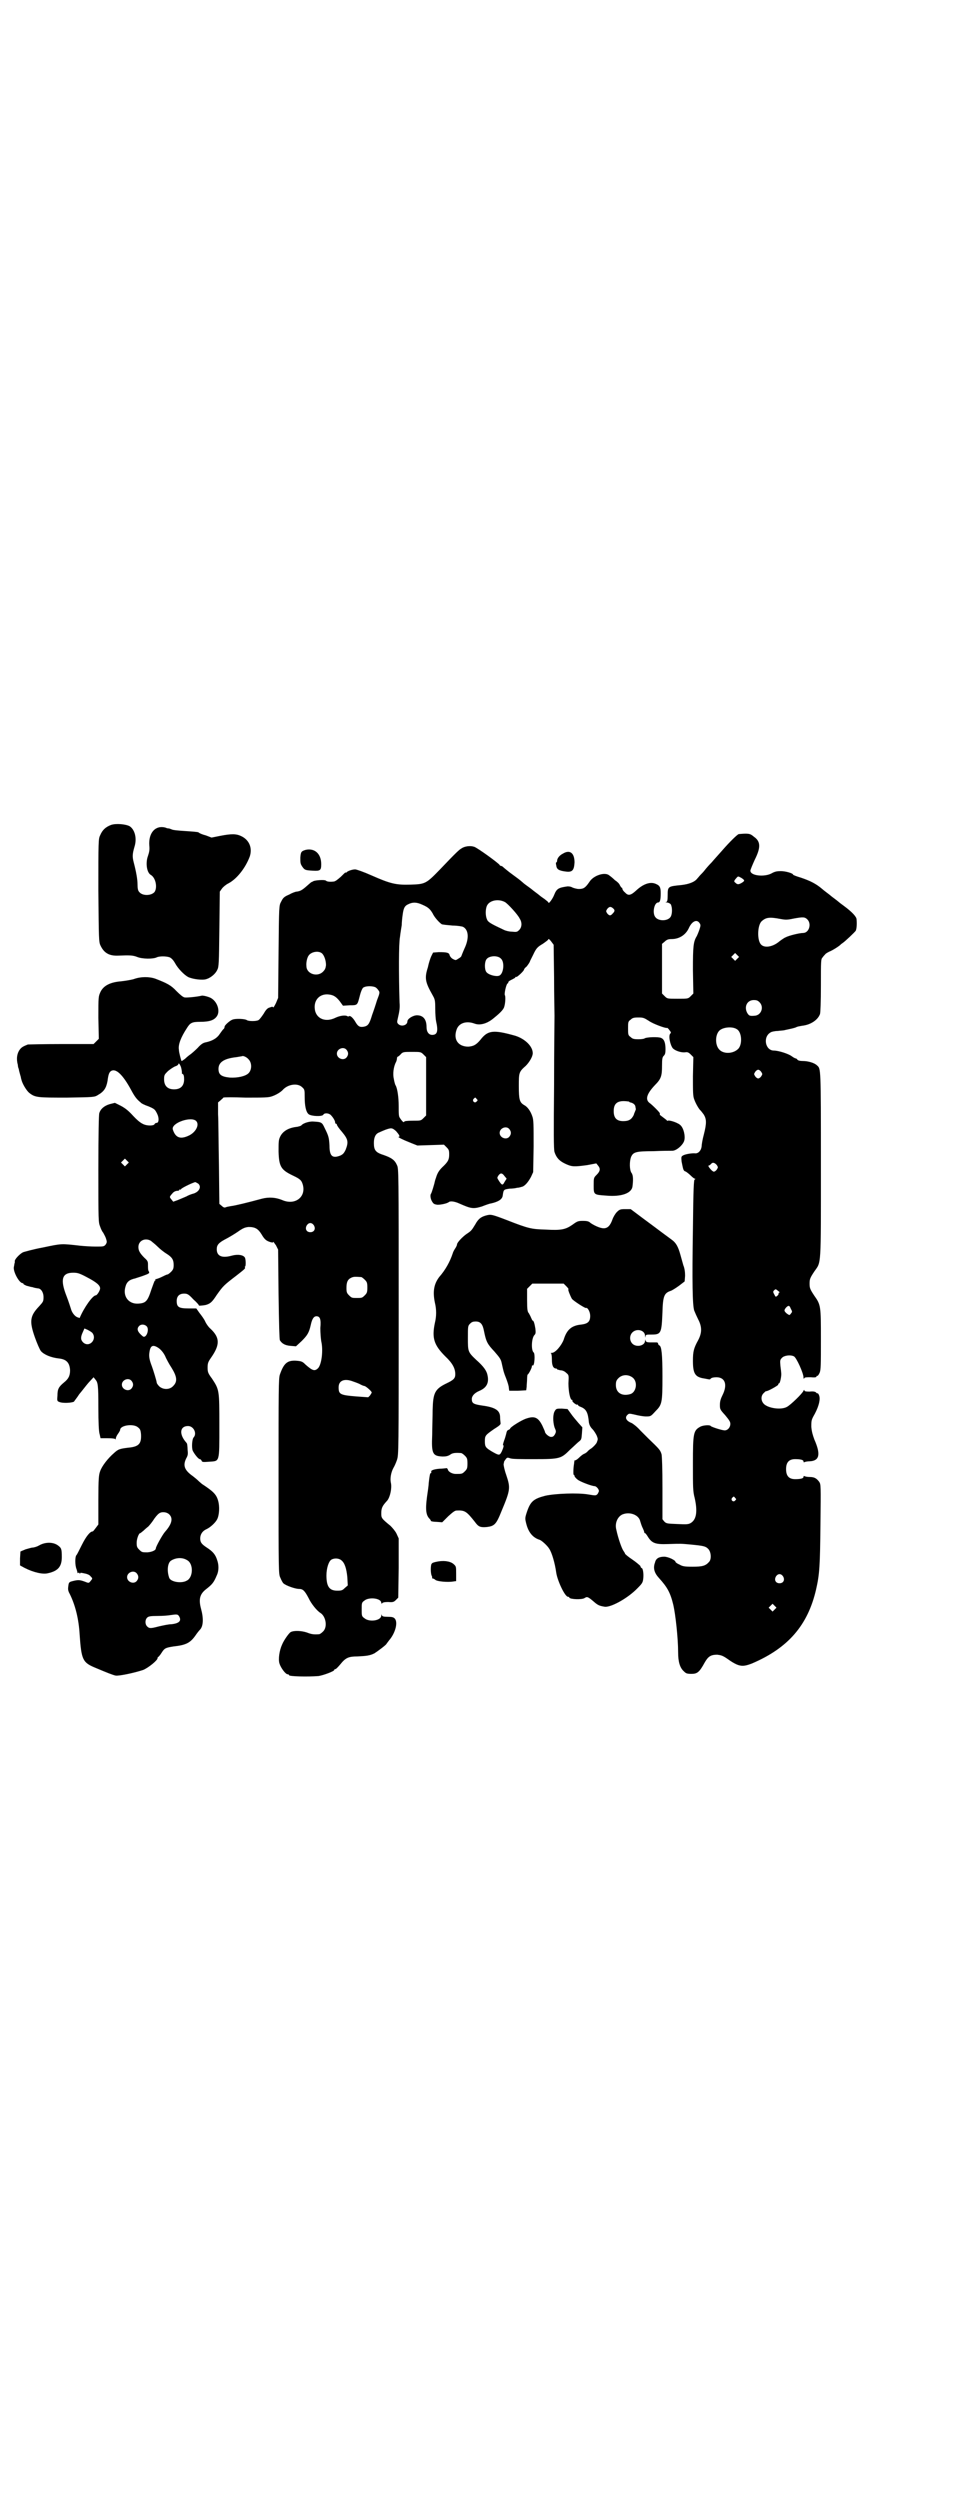 <?xml version="1.0" standalone="no"?>
<!DOCTYPE svg PUBLIC "-//W3C//DTD SVG 20010904//EN"
 "http://www.w3.org/TR/2001/REC-SVG-20010904/DTD/svg10.dtd">
<svg version="1.0" xmlns="http://www.w3.org/2000/svg"
 width="1112pt" height="2870pt" viewBox="0 0 1112 2870"
 preserveAspectRatio="xMidYMid meet">
<g transform="translate(0,2870) scale(0.5,-0.5)"
fill="#000000" stroke="none">
<path d="M255 3846 c-13 -5 -20 -12 -25 -24 -4 -8 -4 -14 -4 -127 1 -112 1
-118 5 -126 8 -17 20 -24 41 -23 25 1 33 1 43 -3 12 -5 37 -5 45 -1 6 3 22 3
30 0 4 -2 8 -6 12 -13 7 -13 21 -27 30 -32 10 -5 33 -8 42 -5 10 3 21 12 25
21 4 7 4 15 5 94 l1 86 5 7 c3 4 9 9 15 12 19 10 39 35 49 62 6 19 -1 37 -19
46 -12 6 -23 6 -49 1 l-20 -4 -13 5 c-8 2 -15 5 -17 7 -1 1 -15 2 -30 3 -15 1
-29 2 -32 4 -3 1 -5 2 -6 2 -1 0 -4 0 -8 2 -23 6 -39 -12 -37 -41 1 -10 0 -15
-3 -24 -6 -16 -3 -39 7 -44 11 -7 15 -29 8 -39 -8 -9 -28 -9 -35 0 -3 3 -4 8
-4 17 0 12 -3 29 -9 52 -3 12 -3 18 2 35 6 19 1 39 -11 47 -9 5 -32 7 -43 3z"/>
<path d="M1697 3825 c-4 -2 -19 -16 -39 -39 -7 -8 -18 -20 -23 -26 -6 -6 -13
-14 -16 -18 -3 -4 -8 -9 -10 -11 -2 -2 -5 -6 -7 -8 -6 -8 -19 -13 -37 -15 -30
-3 -31 -3 -31 -23 0 -12 -1 -15 -3 -16 -3 0 -2 -1 1 -1 3 0 7 -2 9 -4 4 -7 4
-24 -1 -30 -7 -9 -27 -9 -34 0 -8 9 -3 34 6 34 4 0 6 5 6 21 0 14 -2 18 -12
22 -12 5 -28 0 -45 -16 -12 -11 -18 -12 -25 -4 -4 3 -6 7 -6 8 0 2 -1 3 -2 3
0 0 -2 2 -4 6 -1 3 -6 8 -11 11 -4 4 -10 9 -13 11 -10 9 -37 0 -46 -15 -9 -13
-13 -16 -24 -16 -5 0 -11 2 -14 3 -3 2 -7 3 -12 3 -21 -3 -25 -5 -31 -20 -3
-8 -13 -22 -13 -17 0 1 -4 4 -9 8 -6 4 -10 7 -11 8 -1 1 -5 4 -9 7 -4 3 -8 6
-9 7 -1 1 -4 3 -8 6 -4 3 -10 7 -13 10 -8 7 -11 9 -30 23 -9 7 -16 13 -17 14
0 0 -2 1 -3 1 -1 0 -3 1 -3 2 -2 4 -53 41 -59 42 -9 3 -22 1 -29 -4 -5 -3 -10
-7 -49 -48 -32 -33 -34 -34 -68 -35 -33 -1 -46 2 -89 21 -18 8 -35 14 -38 14
-7 0 -18 -4 -20 -7 -1 -1 -2 -1 -2 0 0 1 -5 -4 -11 -10 -8 -7 -13 -11 -17 -11
-9 -1 -15 0 -17 2 -3 3 -25 1 -29 -1 -2 -1 -3 -2 -4 -2 -1 0 -5 -4 -11 -9 -10
-9 -15 -12 -23 -13 -3 0 -11 -3 -18 -7 -12 -5 -14 -8 -18 -16 -5 -9 -5 -9 -6
-115 l-1 -106 -5 -12 c-3 -6 -6 -11 -6 -10 -1 2 -3 2 -8 0 -5 -1 -9 -5 -14
-14 -4 -6 -9 -13 -12 -15 -5 -3 -23 -3 -27 0 -4 3 -26 4 -33 1 -6 -2 -18 -13
-18 -16 0 -2 -1 -5 -3 -6 -2 -2 -6 -8 -9 -12 -6 -9 -17 -15 -31 -18 -6 -1 -11
-4 -19 -13 -6 -6 -14 -13 -17 -15 -3 -2 -9 -7 -12 -10 -4 -3 -7 -5 -8 -5 -1 2
-6 20 -6 26 -2 12 5 29 18 49 8 13 12 15 31 15 22 0 33 4 39 14 7 12 0 33 -15
41 -6 3 -18 6 -21 5 -7 -2 -33 -5 -39 -4 -4 1 -10 6 -19 15 -12 13 -22 18 -48
28 -14 5 -34 5 -50 -1 -7 -2 -20 -4 -29 -5 -25 -2 -40 -10 -47 -24 -5 -11 -5
-11 -5 -60 l1 -48 -6 -6 -6 -6 -74 0 c-41 0 -75 -1 -77 -1 -10 -4 -14 -6 -18
-11 -7 -9 -9 -22 -5 -36 0 -3 1 -7 2 -9 1 -6 3 -12 4 -16 1 -2 1 -6 2 -8 2
-10 12 -26 18 -31 14 -11 19 -11 87 -11 62 1 63 1 71 6 14 8 19 16 22 32 2 16
4 20 8 23 11 7 27 -8 46 -43 8 -15 13 -22 22 -29 1 -2 9 -6 18 -9 14 -6 15 -7
20 -17 5 -10 4 -21 -1 -21 -2 0 -4 -1 -5 -3 -1 -2 -5 -3 -10 -3 -14 0 -23 5
-39 22 -10 11 -17 17 -28 23 l-14 7 -12 -3 c-13 -4 -21 -11 -24 -21 -1 -5 -2
-44 -2 -129 0 -118 0 -121 4 -131 2 -6 5 -12 7 -14 1 -2 4 -7 6 -12 3 -9 3
-10 0 -15 -4 -5 -5 -5 -23 -5 -10 0 -27 1 -36 2 -44 5 -42 5 -85 -4 -22 -4
-43 -10 -46 -11 -8 -4 -19 -16 -19 -20 0 -2 0 -4 0 -4 -1 -1 -1 -5 -2 -9 -3
-10 12 -38 20 -38 1 0 2 -1 2 -2 0 -1 3 -2 7 -4 5 -1 10 -3 13 -3 6 -2 7 -2
13 -3 7 0 13 -9 13 -20 0 -10 -1 -11 -10 -21 -21 -22 -23 -34 -10 -71 5 -14
11 -28 14 -32 7 -8 23 -15 42 -17 17 -2 24 -10 25 -27 0 -13 -4 -20 -14 -28
-12 -10 -15 -15 -15 -30 -1 -12 -1 -13 5 -15 7 -3 28 -2 33 1 1 2 7 9 12 17 6
7 15 19 21 26 l12 13 4 -5 c6 -7 7 -12 7 -65 0 -33 1 -56 3 -61 l2 -9 16 0
c12 0 17 -1 18 -2 0 -2 1 -1 1 1 0 2 2 7 5 11 3 4 5 8 5 9 0 11 31 15 41 6 5
-4 6 -6 7 -16 1 -20 -4 -27 -23 -30 -27 -3 -29 -4 -39 -13 -14 -12 -28 -30
-32 -42 -3 -8 -4 -17 -4 -66 l0 -56 -6 -8 c-3 -4 -6 -8 -7 -8 -6 0 -15 -11
-25 -31 -6 -12 -11 -22 -12 -23 -4 -3 -4 -24 0 -33 1 -3 2 -7 2 -8 0 -1 1 -1
2 0 1 1 2 0 3 -1 0 -2 1 -2 1 -1 0 2 1 2 2 2 2 0 6 -1 11 -2 4 -1 9 -3 11 -6
5 -5 5 -5 0 -11 -4 -5 -4 -5 -14 -1 -11 4 -15 4 -27 1 -8 -2 -9 -3 -10 -11 -1
-7 -1 -11 3 -18 13 -26 21 -58 23 -94 4 -58 7 -64 36 -76 26 -11 41 -17 47
-18 8 -1 42 6 63 13 12 5 33 22 33 27 0 2 1 3 2 3 0 0 4 4 7 9 7 11 9 12 28
15 28 3 38 8 50 25 4 6 9 12 11 14 7 8 8 25 2 47 -6 22 -3 34 11 45 14 11 18
15 25 32 5 10 5 24 1 35 -4 13 -10 20 -24 29 -12 8 -15 12 -15 21 0 9 5 17 14
21 9 4 21 15 25 23 5 10 6 30 2 43 -4 14 -11 21 -37 38 -1 1 -5 4 -8 7 -3 3
-9 8 -13 11 -20 14 -23 25 -15 41 4 7 4 10 3 20 0 6 -1 12 -1 12 0 1 -1 3 -2
4 -17 19 -15 38 4 38 13 0 21 -17 13 -26 -4 -4 -5 -25 -2 -31 4 -8 13 -19 16
-19 2 0 3 -2 4 -3 1 -4 3 -4 17 -3 25 2 24 -4 24 83 0 82 0 82 -17 108 -9 12
-10 15 -10 25 0 10 1 13 8 23 21 30 20 46 -1 66 -5 4 -11 13 -13 18 -3 6 -9
14 -13 19 l-7 10 -18 0 c-22 0 -27 3 -27 17 0 11 6 17 17 17 7 0 10 -1 21 -13
8 -7 13 -13 13 -14 -2 -1 6 -1 16 1 10 3 14 6 25 23 15 21 16 22 46 45 18 14
20 16 19 18 -1 1 -1 2 0 2 2 0 2 15 0 20 -3 7 -17 9 -31 5 -22 -6 -34 -1 -34
15 0 10 5 15 20 23 6 3 18 10 27 16 14 10 18 11 26 12 15 0 22 -4 30 -17 7
-12 11 -15 21 -18 4 -1 6 -1 6 1 0 1 2 -3 6 -8 l5 -10 1 -102 c1 -73 2 -103 3
-106 5 -8 12 -12 25 -13 l12 -1 13 12 c13 13 17 19 21 37 3 14 7 20 13 20 8 0
11 -6 9 -27 0 -11 1 -23 2 -30 5 -21 1 -53 -7 -62 -8 -8 -13 -6 -29 8 -7 7 -9
8 -22 9 -20 1 -28 -6 -37 -32 -3 -8 -3 -38 -3 -233 0 -219 0 -225 4 -233 2 -5
5 -11 7 -13 5 -5 27 -13 36 -13 9 0 13 -4 22 -21 6 -13 19 -29 27 -34 13 -8
17 -33 6 -43 -3 -3 -7 -6 -9 -6 -12 -1 -18 0 -28 4 -12 4 -29 5 -37 1 -4 -2
-16 -19 -20 -29 -6 -13 -9 -33 -6 -43 3 -10 14 -25 19 -25 2 0 3 -1 3 -2 0 -3
43 -4 68 -2 12 2 36 11 36 14 0 1 1 2 3 2 1 0 6 5 11 11 12 15 19 18 39 18 21
1 29 2 39 7 8 5 28 20 28 22 0 0 3 4 6 8 14 16 21 41 13 50 -3 3 -6 4 -16 4
-10 0 -13 1 -14 4 0 2 -1 2 -1 -1 0 -12 -28 -16 -39 -6 -6 4 -6 6 -6 20 0 14
0 16 6 20 10 9 39 6 39 -5 0 -2 1 -2 2 -1 1 2 6 3 14 3 11 -1 13 0 18 5 l5 5
1 68 0 68 -5 11 c-3 6 -9 13 -14 18 -21 17 -21 18 -21 29 0 12 3 17 12 27 8 7
13 31 10 43 -2 9 0 23 6 34 2 3 6 12 8 18 4 12 4 19 4 341 0 322 0 329 -4 336
-5 12 -13 17 -30 23 -19 6 -23 11 -23 28 0 13 4 21 12 24 2 1 9 4 14 6 14 5
16 5 25 -3 7 -8 10 -13 6 -13 -4 0 10 -7 28 -14 l15 -6 31 1 30 1 6 -6 c5 -5
6 -7 6 -16 0 -12 -2 -17 -16 -30 -7 -7 -11 -13 -14 -23 -3 -8 -4 -14 -4 -14 0
0 -6 -22 -8 -24 -2 -3 -1 -12 3 -18 3 -5 5 -6 12 -7 9 0 22 3 26 6 3 3 13 2
24 -3 27 -12 32 -13 52 -7 10 4 19 7 21 7 18 4 26 10 27 18 2 14 2 14 16 16 6
0 14 1 17 2 3 0 7 1 10 2 7 1 15 10 22 23 l5 11 1 59 c0 51 0 61 -3 69 -4 12
-11 22 -19 26 -10 6 -12 12 -12 43 0 31 0 33 16 47 8 8 16 21 16 29 0 16 -18
33 -40 40 -50 14 -63 13 -80 -9 -10 -12 -16 -15 -28 -16 -23 0 -35 16 -27 39
5 15 22 21 41 14 13 -5 30 0 45 13 15 12 21 19 23 24 3 8 4 25 2 28 -2 3 3 25
6 27 1 0 2 2 2 3 0 2 4 4 8 6 4 2 8 4 8 5 0 1 1 2 2 1 2 -1 18 14 18 17 0 1 2
4 6 7 3 4 7 9 8 13 2 4 5 10 7 14 7 15 10 18 22 25 7 5 13 9 13 11 0 1 3 -1 6
-5 l6 -8 1 -75 c0 -41 1 -81 1 -88 0 -7 -1 -79 -1 -159 -1 -108 -1 -148 1
-154 4 -12 10 -20 25 -27 15 -7 20 -7 50 -3 l21 4 4 -5 c6 -7 5 -13 -3 -21 -7
-7 -7 -7 -7 -25 0 -21 0 -21 29 -23 34 -3 57 5 60 20 2 15 2 27 -2 32 -5 7 -5
27 -1 37 5 11 11 13 51 13 20 1 39 1 44 1 9 0 24 13 27 23 3 10 -1 28 -8 35
-5 6 -26 13 -30 11 -1 -1 -2 0 -2 1 -1 1 -5 4 -9 7 -4 3 -8 6 -7 6 0 1 0 2 0
3 0 2 -18 20 -24 24 -10 8 -6 21 13 41 14 14 16 21 16 44 0 17 1 20 4 23 3 3
4 6 4 15 0 15 -3 23 -10 26 -6 3 -34 2 -38 -1 -1 -1 -7 -2 -14 -2 -11 0 -14 1
-18 5 -6 4 -6 6 -6 20 0 14 0 16 6 20 4 4 7 5 18 5 11 0 13 -1 24 -8 10 -7 38
-17 41 -16 1 1 4 -2 6 -5 4 -5 4 -6 2 -8 -5 -5 0 -27 6 -34 5 -5 18 -10 28 -9
5 1 8 0 13 -5 l6 -6 -1 -44 c0 -35 0 -46 3 -53 3 -9 11 -23 15 -26 1 -1 4 -5
7 -9 6 -10 7 -19 0 -46 -3 -11 -5 -23 -5 -27 -1 -9 -7 -16 -14 -16 -8 1 -25
-2 -29 -5 -4 -2 -4 -4 -3 -14 4 -20 4 -21 10 -23 3 -2 8 -6 11 -9 4 -4 8 -7 9
-7 2 0 2 -1 0 -2 -2 -1 -3 -19 -4 -112 -2 -125 -1 -177 3 -189 2 -5 6 -14 9
-20 9 -17 9 -31 0 -48 -10 -18 -12 -26 -12 -47 0 -30 5 -38 27 -41 5 -1 10 -2
11 -2 0 0 2 0 3 2 2 2 7 3 13 3 20 0 26 -17 14 -41 -4 -8 -6 -14 -6 -22 0 -10
0 -11 12 -24 9 -11 12 -15 12 -20 0 -8 -6 -15 -13 -15 -6 0 -31 8 -32 10 -2 3
-16 2 -23 -1 -17 -9 -18 -14 -18 -86 0 -54 0 -63 4 -78 7 -31 4 -49 -8 -57 -6
-4 -10 -4 -32 -3 -24 1 -25 1 -30 6 l-4 5 0 70 c0 49 -1 72 -2 79 -3 10 -5 12
-31 37 -3 3 -11 11 -18 18 -7 8 -16 15 -20 17 -13 5 -16 13 -9 19 3 3 4 3 17
0 8 -2 19 -4 25 -4 11 0 11 0 22 12 15 15 16 19 16 80 0 50 -2 69 -7 71 -2 1
-3 3 -3 4 0 2 -2 3 -3 3 -2 0 -9 0 -14 0 -9 0 -11 1 -12 5 0 3 0 3 -1 -1 0
-12 -20 -16 -29 -7 -7 7 -7 19 0 26 10 10 29 5 29 -8 0 -4 1 -5 1 -1 1 4 2 4
14 4 22 0 23 3 25 51 1 37 4 44 18 49 4 1 13 7 20 12 l13 10 1 13 c0 8 -1 17
-4 24 -2 7 -5 18 -7 25 -5 18 -10 27 -20 34 -4 3 -15 11 -23 17 -8 6 -28 21
-43 32 l-28 21 -13 0 c-11 0 -13 -1 -19 -7 -3 -3 -8 -11 -10 -17 -5 -14 -11
-20 -20 -20 -8 0 -21 6 -30 12 -4 4 -8 5 -18 5 -11 0 -13 -1 -24 -9 -16 -11
-26 -13 -61 -11 -33 1 -39 2 -90 22 -34 13 -36 13 -45 11 -13 -3 -20 -8 -27
-21 -8 -13 -9 -15 -20 -22 -10 -7 -22 -20 -22 -24 0 -2 -2 -6 -4 -9 -2 -3 -5
-8 -6 -12 -6 -18 -16 -37 -31 -54 -12 -16 -15 -33 -10 -58 4 -16 4 -32 0 -48
-7 -34 -2 -50 24 -76 17 -16 23 -28 23 -41 0 -9 -3 -13 -20 -21 -27 -13 -31
-22 -32 -61 0 -14 -1 -40 -1 -57 -2 -44 1 -49 24 -50 8 0 12 1 17 4 5 4 11 5
25 4 2 0 6 -3 9 -6 5 -5 6 -7 6 -18 0 -11 -1 -13 -6 -18 -6 -6 -7 -6 -21 -6
-8 0 -17 5 -18 10 -1 3 -3 4 -5 3 -2 0 -8 -1 -14 -1 -13 -1 -21 -4 -19 -7 0
-2 0 -3 -1 -3 -2 0 -3 -5 -5 -23 0 -4 -2 -19 -4 -32 -4 -30 -2 -42 6 -50 2 -2
3 -4 3 -5 1 -1 7 -2 13 -2 l13 -1 14 14 c10 9 15 13 19 13 19 1 23 -2 42 -26
8 -11 12 -13 26 -12 19 2 23 6 35 36 21 50 21 54 11 84 -4 11 -6 22 -6 24 0 1
1 4 1 5 0 2 2 4 4 7 3 4 4 4 10 2 4 -2 25 -2 55 -2 60 0 62 1 83 22 9 8 18 17
21 19 5 4 5 6 6 18 l1 14 -9 10 c-5 6 -13 15 -17 21 l-8 11 -13 1 c-12 0 -13
0 -16 -5 -5 -7 -5 -25 -1 -38 4 -9 4 -10 1 -16 -3 -5 -5 -6 -9 -6 -5 0 -14 8
-14 12 0 1 -3 7 -6 14 -10 20 -19 23 -40 15 -12 -5 -34 -19 -34 -22 0 -1 -2
-2 -4 -3 -3 -1 -4 -4 -5 -9 -1 -4 -3 -11 -5 -16 -2 -6 -3 -10 -2 -10 2 0 1 -5
-3 -14 -5 -10 -6 -10 -22 -1 -15 9 -17 11 -17 24 0 13 1 14 21 28 13 8 16 11
15 14 0 2 -1 8 -1 13 0 16 -11 23 -41 27 -20 3 -24 5 -24 15 0 7 6 14 18 19
16 7 22 18 18 36 -2 10 -9 20 -26 35 -19 18 -19 19 -19 50 0 27 0 28 5 33 4 4
7 5 13 5 11 0 16 -6 19 -22 5 -25 8 -30 24 -47 13 -15 15 -18 17 -28 4 -18 4
-19 10 -34 3 -8 6 -17 6 -21 l1 -7 20 0 19 1 1 8 c0 5 1 13 1 18 0 6 1 10 1
10 2 0 10 15 10 19 0 2 1 3 2 2 4 -2 6 27 2 30 -6 5 -5 33 2 40 3 3 3 6 2 15
-2 12 -4 18 -6 18 -1 0 -2 3 -4 7 -1 3 -4 8 -5 10 -3 3 -4 8 -4 30 l0 26 6 6
6 6 36 0 36 0 6 -6 c4 -4 6 -7 5 -7 -2 0 4 -15 8 -22 4 -5 29 -21 32 -21 4 2
10 -9 10 -18 0 -13 -5 -18 -20 -20 -23 -2 -34 -12 -41 -35 -5 -13 -19 -30 -27
-30 -3 0 -4 -1 -2 -1 1 -1 2 -6 2 -15 0 -13 3 -20 10 -20 1 0 2 -1 2 -2 0 0 3
-1 7 -2 5 0 10 -2 14 -6 6 -5 6 -5 5 -24 0 -19 4 -38 8 -38 1 0 2 -1 1 -2 -1
-2 9 -10 11 -9 1 1 2 0 2 -1 0 -1 3 -3 6 -4 13 -5 17 -13 19 -36 1 -5 3 -10 8
-15 4 -4 8 -11 10 -15 3 -8 3 -8 0 -16 -2 -4 -8 -10 -12 -13 -5 -3 -9 -7 -9
-7 0 -1 -3 -3 -6 -5 -4 -1 -10 -6 -14 -10 -4 -4 -8 -6 -9 -6 0 1 -1 1 -1 0 0
-1 -1 -4 -1 -7 -2 -10 -2 -26 -1 -26 1 0 2 -1 2 -3 0 -1 3 -5 7 -8 6 -5 33
-15 39 -15 4 0 10 -7 10 -11 0 -2 -2 -5 -3 -7 -4 -4 -4 -4 -22 -1 -24 4 -75 2
-98 -3 -27 -7 -34 -13 -42 -36 -5 -15 -5 -16 -2 -28 5 -20 15 -32 30 -37 5 -1
19 -14 23 -21 6 -9 13 -33 16 -55 3 -19 20 -55 27 -55 2 0 3 -1 3 -2 2 -4 29
-5 35 -1 6 4 8 3 21 -8 10 -9 14 -10 26 -12 15 -1 53 20 75 43 11 11 12 13 13
23 1 11 -1 23 -4 23 -1 0 -2 2 -3 5 -2 2 -10 9 -19 15 -9 6 -16 12 -16 13 0 1
-2 4 -4 7 -4 6 -12 29 -16 48 -4 15 3 30 14 35 17 7 38 -1 41 -16 1 -3 3 -10
5 -14 2 -4 4 -9 4 -10 0 -2 1 -3 2 -3 1 0 4 -4 7 -9 9 -14 17 -17 45 -16 31 1
30 1 52 -1 31 -3 35 -4 41 -10 7 -7 8 -24 2 -30 -8 -9 -15 -11 -38 -11 -19 0
-23 1 -30 5 -5 2 -9 5 -9 6 0 4 -17 12 -26 12 -12 0 -19 -4 -21 -13 -5 -13 -2
-24 9 -36 19 -21 26 -33 33 -62 5 -22 11 -76 11 -109 0 -21 4 -35 13 -43 5 -5
7 -6 18 -6 13 0 18 4 30 26 8 14 14 18 29 18 8 -1 12 -2 21 -8 28 -20 36 -21
59 -12 82 35 128 87 147 170 8 35 9 54 10 149 1 91 1 92 -3 98 -6 8 -11 11
-22 11 -5 0 -10 1 -12 2 -1 1 -2 0 -2 -2 0 -3 -6 -5 -19 -5 -14 0 -21 7 -21
23 0 16 7 23 21 23 13 0 19 -2 19 -5 0 -2 1 -3 2 -2 2 1 7 2 12 2 23 1 26 16
11 50 -4 11 -6 18 -7 29 0 15 0 16 8 30 10 19 13 34 10 42 -1 3 -3 6 -4 5 0 0
-2 0 -3 2 -2 2 -7 3 -15 2 -10 0 -12 1 -12 3 0 2 -1 1 -2 -1 -2 -6 -30 -33
-38 -37 -12 -7 -39 -4 -51 5 -9 7 -10 20 -2 27 2 2 4 4 5 4 3 -1 28 13 28 15
0 2 1 3 2 3 2 0 5 14 5 21 0 3 -1 12 -2 19 -1 13 -1 14 4 19 5 5 19 7 27 3 6
-3 22 -39 22 -48 0 -4 1 -4 2 -2 1 2 5 2 15 2 10 -1 13 0 13 2 0 1 1 2 2 1 1
0 3 3 5 7 3 7 3 18 3 77 0 76 0 79 -15 100 -10 15 -11 18 -11 28 0 10 1 13 11
28 16 23 15 6 15 245 0 226 0 220 -9 228 -6 6 -21 10 -32 10 -7 0 -11 1 -13 3
-1 2 -3 3 -4 3 -1 0 -5 2 -9 5 -8 6 -31 13 -41 13 -20 0 -26 32 -7 42 1 1 9 3
16 3 6 1 14 1 16 2 14 3 24 5 27 7 2 1 7 2 13 3 19 2 36 13 41 27 1 4 2 27 2
66 0 57 0 60 4 64 2 3 5 6 6 7 0 1 5 4 9 6 8 3 25 14 27 17 1 1 3 2 4 3 5 3
27 24 30 28 2 4 3 14 2 26 0 6 -10 17 -29 31 -7 5 -12 9 -13 10 -1 1 -5 4 -9
7 -4 3 -8 6 -9 7 -1 1 -5 4 -9 7 -4 3 -9 7 -10 8 -14 12 -28 19 -49 26 -10 3
-18 6 -18 7 0 3 -17 8 -28 8 -9 0 -14 -1 -21 -5 -16 -9 -49 -6 -49 6 0 2 5 14
10 25 14 28 14 42 -2 53 -7 6 -10 7 -20 7 -6 0 -13 -1 -15 -1z m7 -101 c7 -5
8 -6 0 -11 -7 -4 -10 -4 -14 0 -4 3 -4 4 0 9 6 7 5 7 14 2z m-544 -55 c6 -3
30 -29 34 -38 6 -9 5 -20 -1 -26 -5 -5 -6 -5 -17 -4 -6 0 -14 2 -18 4 -30 14
-37 18 -39 24 -4 8 -4 24 0 32 6 12 26 16 41 8z m-190 -6 c14 -6 18 -10 24
-20 4 -9 15 -21 21 -25 3 -1 14 -2 25 -3 11 0 22 -2 24 -3 13 -7 14 -27 3 -50
-4 -9 -7 -17 -7 -17 0 -1 -3 -4 -7 -6 -6 -4 -6 -4 -12 -1 -4 2 -7 6 -8 9 -1 6
-7 7 -25 7 l-13 -1 -4 -8 c-2 -4 -6 -16 -8 -26 -8 -25 -6 -34 11 -64 5 -9 6
-11 6 -31 0 -12 1 -25 2 -29 5 -22 3 -31 -9 -31 -8 0 -13 7 -13 18 0 18 -8 27
-22 27 -9 0 -22 -8 -22 -14 0 -9 -14 -13 -21 -6 -3 3 -3 5 -1 13 4 17 5 25 4
36 -2 66 -2 136 1 151 1 9 3 21 4 27 0 6 1 16 2 23 2 15 4 21 13 25 10 5 19 5
32 -1z m438 -8 c5 -4 5 -7 0 -12 -5 -6 -8 -6 -13 0 -3 5 -3 5 0 10 5 6 8 6 13
2z m386 -25 c11 -2 15 -2 29 1 22 4 26 4 32 -2 10 -10 4 -31 -10 -31 -8 0 -33
-6 -40 -10 -3 -1 -10 -6 -14 -9 -15 -13 -34 -16 -42 -8 -10 9 -9 45 1 54 10 9
18 10 44 5z m-187 -9 c3 -4 3 -6 0 -15 -2 -6 -5 -13 -6 -15 -8 -13 -9 -23 -9
-78 l1 -54 -6 -6 c-6 -6 -6 -6 -30 -6 -24 0 -24 0 -30 6 l-6 6 0 57 0 57 6 5
c5 5 9 6 16 6 18 0 33 10 40 26 7 15 18 20 24 11z m-867 -70 c5 -5 9 -16 9
-27 -1 -7 -2 -10 -7 -15 -13 -13 -38 -5 -38 13 -1 9 2 20 5 24 6 9 23 12 31 5z
m954 -12 l-5 -5 -4 4 -5 5 4 4 5 5 4 -4 5 -5 -4 -4z m-543 0 c9 -8 6 -35 -4
-39 -7 -3 -26 2 -30 9 -4 6 -4 23 1 29 6 8 26 9 33 1z m-290 -65 c3 -1 6 -4 8
-7 4 -5 4 -6 -3 -24 -3 -10 -8 -25 -11 -33 -6 -20 -9 -25 -18 -27 -10 -2 -14
0 -20 10 -5 9 -12 16 -15 14 -1 -1 -3 -1 -4 0 -5 3 -18 1 -28 -4 -21 -10 -41
-3 -46 16 -5 22 8 39 29 38 12 -1 18 -4 27 -15 l8 -11 16 1 c18 0 17 0 23 23
2 8 5 15 7 17 4 4 18 5 27 2z m884 -35 c11 -11 4 -30 -11 -31 -12 -1 -13 0
-17 6 -8 14 -1 30 15 30 6 0 9 -1 13 -5z m-52 -62 c12 -7 13 -37 2 -46 -12
-11 -34 -11 -43 0 -9 10 -9 32 0 42 8 9 31 11 41 4z m-897 -47 c5 -6 5 -12 0
-18 -7 -8 -22 -2 -22 9 0 11 15 17 22 9z m177 -11 l6 -6 0 -67 0 -67 -6 -6
c-6 -6 -6 -6 -25 -6 -13 0 -19 -1 -19 -2 -1 -3 -4 -1 -10 8 -3 4 -3 9 -3 28 0
20 -3 40 -7 47 -1 1 -3 8 -4 14 -3 12 -1 29 5 40 1 2 2 6 2 8 0 2 1 4 2 4 0 0
4 2 7 6 5 5 7 5 26 5 19 0 20 0 26 -6z m-402 -11 c8 -8 8 -24 0 -32 -7 -7 -25
-11 -43 -10 -20 2 -26 7 -26 20 0 16 14 24 42 27 6 1 11 2 12 2 2 2 11 -2 15
-7z m-154 -23 c1 -4 1 -8 1 -9 -1 0 0 -1 2 -2 2 -1 3 -5 3 -12 0 -15 -8 -23
-23 -23 -15 0 -23 8 -23 23 0 10 1 11 9 19 5 4 12 9 17 11 4 1 7 4 7 5 0 5 6
-4 7 -12z m1332 -6 c3 -5 3 -5 0 -10 -2 -3 -5 -5 -7 -5 -2 0 -5 2 -7 5 -3 5
-3 5 0 10 2 3 5 5 7 5 2 0 5 -2 7 -5z m-1055 -35 c6 -5 6 -7 6 -22 0 -21 3
-35 9 -40 6 -5 32 -6 34 -1 2 4 12 4 17 -1 5 -5 10 -13 10 -17 0 -2 1 -3 2 -3
1 0 2 -1 2 -2 0 -2 5 -9 12 -17 14 -17 15 -23 8 -41 -4 -8 -6 -10 -12 -13 -18
-7 -25 -2 -25 23 -1 18 -2 22 -11 40 -6 13 -7 14 -25 15 -9 1 -23 -3 -28 -8
-1 -2 -6 -3 -10 -4 -20 -2 -33 -10 -39 -22 -4 -8 -4 -12 -4 -35 1 -35 6 -42
33 -55 17 -8 20 -11 23 -22 7 -28 -19 -47 -48 -34 -15 6 -30 7 -46 3 -33 -9
-62 -16 -71 -17 -6 -1 -11 -2 -13 -3 -2 -1 -5 0 -8 3 l-6 5 -1 90 c-1 49 -1
101 -2 116 l0 27 6 5 c3 3 6 5 6 6 1 1 24 1 51 0 42 0 53 0 61 3 9 3 19 9 24
14 12 14 35 17 45 7z m401 -27 c3 -3 3 -3 0 -6 -4 -5 -11 1 -7 6 4 4 4 4 7 0z
m350 -6 c1 -1 2 -2 3 -2 6 -1 12 -5 12 -11 1 -3 1 -7 0 -7 0 -1 -1 -2 -1 -3 0
0 -2 -4 -3 -8 -5 -10 -11 -14 -24 -14 -15 0 -22 7 -22 23 0 16 7 23 23 23 5 0
11 -1 12 -1z m-994 -45 c8 -9 -2 -27 -19 -34 -18 -8 -29 -4 -35 15 -4 15 43
31 54 19z m719 -18 c5 -6 5 -12 0 -18 -7 -8 -22 -2 -22 9 0 11 15 17 22 9z
m-878 -81 l-5 -5 -4 4 -5 5 4 4 5 5 4 -4 5 -5 -4 -4z m1355 -2 c3 -5 3 -5 0
-10 -2 -3 -5 -5 -7 -5 -4 0 -15 14 -12 14 2 0 4 2 6 4 3 4 8 3 13 -3z m-488
-25 l5 -6 -5 -8 c-4 -8 -6 -8 -14 5 -3 5 -3 5 0 10 5 7 9 6 14 -1z m-703 -18
c8 -8 0 -20 -14 -23 -3 -1 -9 -3 -14 -6 -5 -2 -14 -6 -19 -8 l-11 -4 -4 5 c-5
6 -5 6 2 14 3 4 8 6 11 6 3 0 5 1 5 2 0 1 1 2 2 1 1 -1 2 0 2 1 2 3 29 16 33
16 2 -1 6 -3 7 -4z m265 -95 c5 -8 1 -16 -8 -16 -9 0 -13 8 -8 16 2 3 5 5 8 5
3 0 6 -2 8 -5z m-374 -36 c2 -2 9 -7 15 -13 6 -6 15 -13 20 -16 13 -8 17 -14
17 -26 0 -8 -1 -11 -6 -16 -3 -3 -7 -6 -8 -6 -2 0 -8 -3 -14 -6 -6 -3 -13 -5
-14 -5 -1 1 -1 1 0 -1 1 -1 0 -2 -1 -2 -1 0 -4 -9 -8 -20 -9 -28 -13 -32 -31
-33 -21 -1 -35 16 -29 38 3 12 9 17 23 20 2 1 10 3 18 6 14 5 15 6 13 10 -2 2
-2 8 -2 14 0 8 0 10 -8 17 -11 11 -14 17 -14 25 0 15 16 22 29 14z m-148 -83
c23 -12 31 -19 31 -26 0 -5 -7 -16 -10 -16 -7 0 -27 -28 -37 -52 0 0 -3 1 -6
2 -6 3 -12 11 -14 19 -1 3 -5 16 -10 29 -15 38 -11 54 15 54 10 0 14 -1 31
-10z m631 0 c1 0 5 -3 8 -6 5 -5 6 -7 6 -18 0 -11 -1 -13 -6 -18 -6 -6 -7 -6
-18 -6 -11 0 -12 0 -18 6 -5 5 -6 7 -6 17 0 14 3 20 12 24 5 2 8 2 22 1z m958
-32 c3 -2 4 -4 2 -4 -1 0 -2 -1 -1 -2 0 -1 -1 -3 -3 -5 -4 -3 -4 -3 -7 3 -3 5
-3 7 -1 9 4 4 4 4 10 -1z m29 -41 c4 -7 3 -7 0 -11 -3 -4 -3 -4 -9 0 -7 6 -7
8 -2 14 6 6 8 5 11 -3z m-1480 -40 c7 -7 -1 -29 -9 -23 -12 10 -15 17 -8 24 4
4 12 4 17 -1z m-125 -15 c12 -15 -7 -35 -21 -22 -6 6 -6 12 -1 23 l4 9 7 -3
c4 -2 9 -5 11 -7z m151 -34 c8 -5 15 -15 18 -23 2 -4 7 -14 13 -23 13 -21 14
-32 4 -42 -8 -9 -23 -9 -32 -1 -3 3 -6 7 -6 9 0 3 -8 29 -11 37 -5 13 -7 21
-6 30 2 17 7 21 20 13z m1092 -70 c11 -11 6 -34 -8 -37 -19 -5 -32 4 -32 21 0
8 1 11 6 16 9 9 24 9 34 0z m-1153 -6 c5 -6 5 -12 0 -18 -7 -8 -22 -2 -22 9 0
11 15 17 22 9z m510 -2 c6 -2 14 -5 17 -7 4 -2 7 -3 8 -3 3 0 17 -12 17 -15 0
-1 -2 -4 -4 -7 l-4 -4 -28 2 c-37 3 -40 5 -40 21 0 16 14 21 34 13z m877 -267
c3 -3 3 -3 0 -6 -4 -5 -11 1 -7 6 4 4 4 4 7 0z m-1300 -38 c9 -9 6 -22 -10
-40 -6 -7 -21 -34 -21 -38 0 -4 -8 -8 -19 -9 -12 0 -13 0 -19 6 -5 5 -6 7 -6
16 0 9 5 22 8 22 1 0 4 3 8 6 4 4 8 7 9 8 1 0 7 7 12 14 5 8 11 15 14 17 6 5
18 4 24 -2z m41 -105 c15 -8 14 -40 -1 -47 -12 -7 -36 -3 -40 6 -6 16 -4 35 4
40 11 7 26 8 37 1z m354 0 c8 -6 12 -19 14 -39 l1 -19 -7 -6 c-5 -5 -7 -6 -17
-6 -18 0 -25 9 -25 35 0 16 5 32 11 36 6 4 17 4 23 -1z m-470 -30 c5 -6 5 -12
0 -18 -7 -8 -22 -2 -22 9 0 11 15 17 22 9z m1485 -7 c5 -8 1 -16 -8 -16 -9 0
-13 8 -8 16 2 3 5 5 8 5 3 0 6 -2 8 -5z m-19 -76 l-5 -5 -4 4 -5 5 4 4 5 5 4
-4 5 -5 -4 -4z m-1369 -15 c7 -11 1 -17 -17 -19 -7 0 -20 -3 -29 -5 -19 -5
-22 -5 -27 0 -5 5 -5 15 0 20 3 3 7 4 25 4 11 0 24 1 29 2 14 2 16 2 19 -2z"/>
<path d="M703 3789 c-11 -3 -12 -5 -13 -18 0 -11 0 -14 4 -20 6 -9 8 -9 25
-10 17 -1 19 1 19 15 0 24 -15 37 -35 33z"/>
<path d="M1293 3780 c-8 -4 -13 -11 -13 -16 0 -2 -1 -4 -2 -4 -1 0 -1 -3 0 -7
1 -9 6 -12 22 -14 15 -2 19 3 20 21 0 22 -11 30 -27 20z"/>
<path d="M90 2192 c-5 -3 -12 -5 -15 -5 -2 0 -9 -2 -16 -4 l-12 -5 -1 -16 0
-16 11 -6 c20 -10 41 -15 53 -12 23 5 32 15 32 37 0 19 -1 21 -9 27 -11 8 -29
8 -43 0z"/>
<path d="M1001 2154 c-4 -1 -8 -2 -9 -4 -3 -2 -3 -23 0 -28 1 -2 1 -4 1 -5 -1
0 0 -1 1 -1 1 0 4 -1 6 -3 4 -4 29 -6 41 -4 l7 1 0 17 c0 17 0 17 -7 23 -8 6
-23 8 -40 4z"/>
</g>
</svg>
